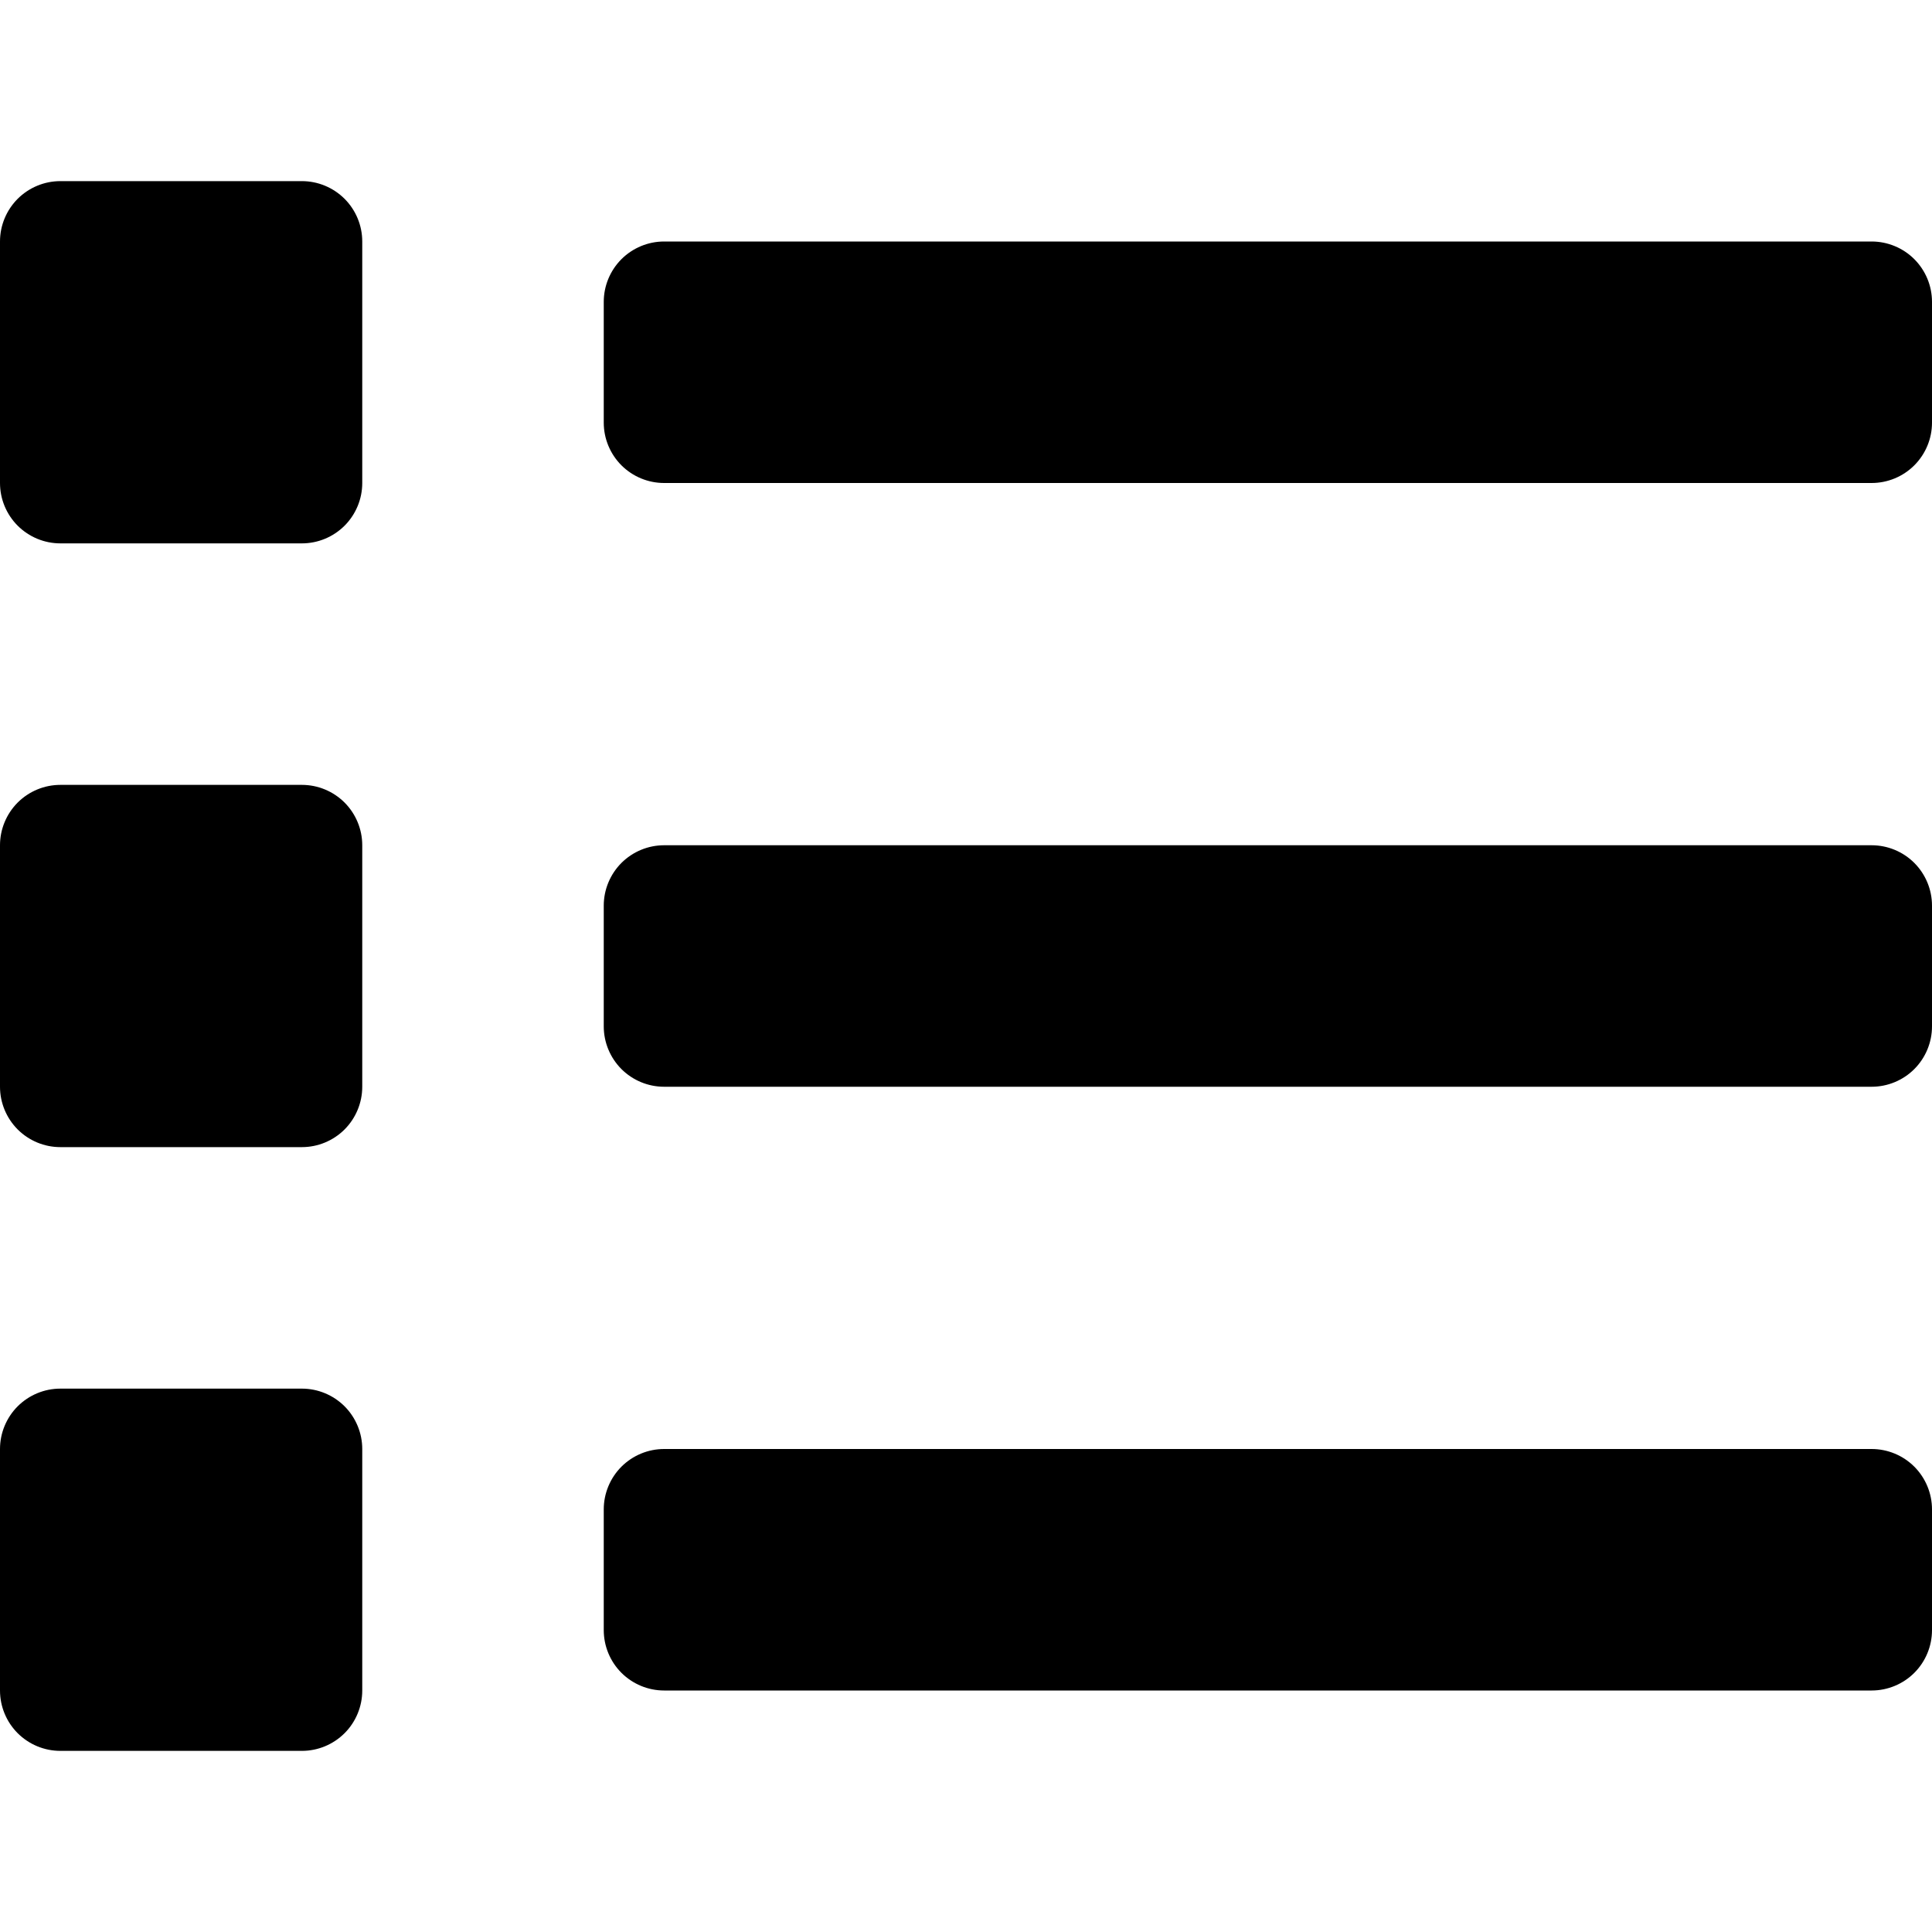 <svg width="40" height="40" viewBox="0 0 40 40" fill="none" xmlns="http://www.w3.org/2000/svg">
<g clip-path="url(#clip0_70_1054)">
<path d="M6.25 28.75H1.25C0.918 28.75 0.601 28.882 0.366 29.116C0.132 29.351 0 29.669 0 30L0 35C0 35.331 0.132 35.65 0.366 35.884C0.601 36.118 0.918 36.25 1.25 36.25H6.25C6.582 36.25 6.899 36.118 7.134 35.884C7.368 35.65 7.5 35.331 7.5 35V30C7.5 29.669 7.368 29.351 7.134 29.116C6.899 28.882 6.582 28.75 6.25 28.75ZM6.25 3.75H1.25C0.918 3.75 0.601 3.882 0.366 4.116C0.132 4.351 0 4.668 0 5L0 10C0 10.332 0.132 10.649 0.366 10.884C0.601 11.118 0.918 11.25 1.25 11.25H6.25C6.582 11.25 6.899 11.118 7.134 10.884C7.368 10.649 7.5 10.332 7.5 10V5C7.5 4.668 7.368 4.351 7.134 4.116C6.899 3.882 6.582 3.75 6.25 3.75ZM6.25 16.25H1.25C0.918 16.25 0.601 16.382 0.366 16.616C0.132 16.851 0 17.169 0 17.5L0 22.5C0 22.831 0.132 23.149 0.366 23.384C0.601 23.618 0.918 23.75 1.25 23.75H6.25C6.582 23.75 6.899 23.618 7.134 23.384C7.368 23.149 7.5 22.831 7.5 22.5V17.5C7.5 17.169 7.368 16.851 7.134 16.616C6.899 16.382 6.582 16.25 6.25 16.25ZM38.75 30H13.75C13.418 30 13.101 30.132 12.866 30.366C12.632 30.601 12.5 30.919 12.5 31.25V33.75C12.5 34.081 12.632 34.4 12.866 34.634C13.101 34.868 13.418 35 13.75 35H38.75C39.081 35 39.4 34.868 39.634 34.634C39.868 34.4 40 34.081 40 33.75V31.25C40 30.919 39.868 30.601 39.634 30.366C39.4 30.132 39.081 30 38.75 30ZM38.75 5H13.75C13.418 5 13.101 5.132 12.866 5.366C12.632 5.601 12.5 5.918 12.5 6.25V8.75C12.5 9.082 12.632 9.399 12.866 9.634C13.101 9.868 13.418 10 13.75 10H38.75C39.081 10 39.4 9.868 39.634 9.634C39.868 9.399 40 9.082 40 8.75V6.25C40 5.918 39.868 5.601 39.634 5.366C39.4 5.132 39.081 5 38.75 5ZM38.75 17.5H13.75C13.418 17.5 13.101 17.632 12.866 17.866C12.632 18.101 12.5 18.419 12.5 18.75V21.25C12.5 21.581 12.632 21.899 12.866 22.134C13.101 22.368 13.418 22.5 13.75 22.5H38.75C39.081 22.5 39.4 22.368 39.634 22.134C39.868 21.899 40 21.581 40 21.25V18.75C40 18.419 39.868 18.101 39.634 17.866C39.4 17.632 39.081 17.5 38.75 17.5Z" fill="black"/>
</g>
<defs>
<clipPath id="clip0_70_1054">
<rect width="40" height="40" fill="white"/>
</clipPath>
</defs>
</svg>
